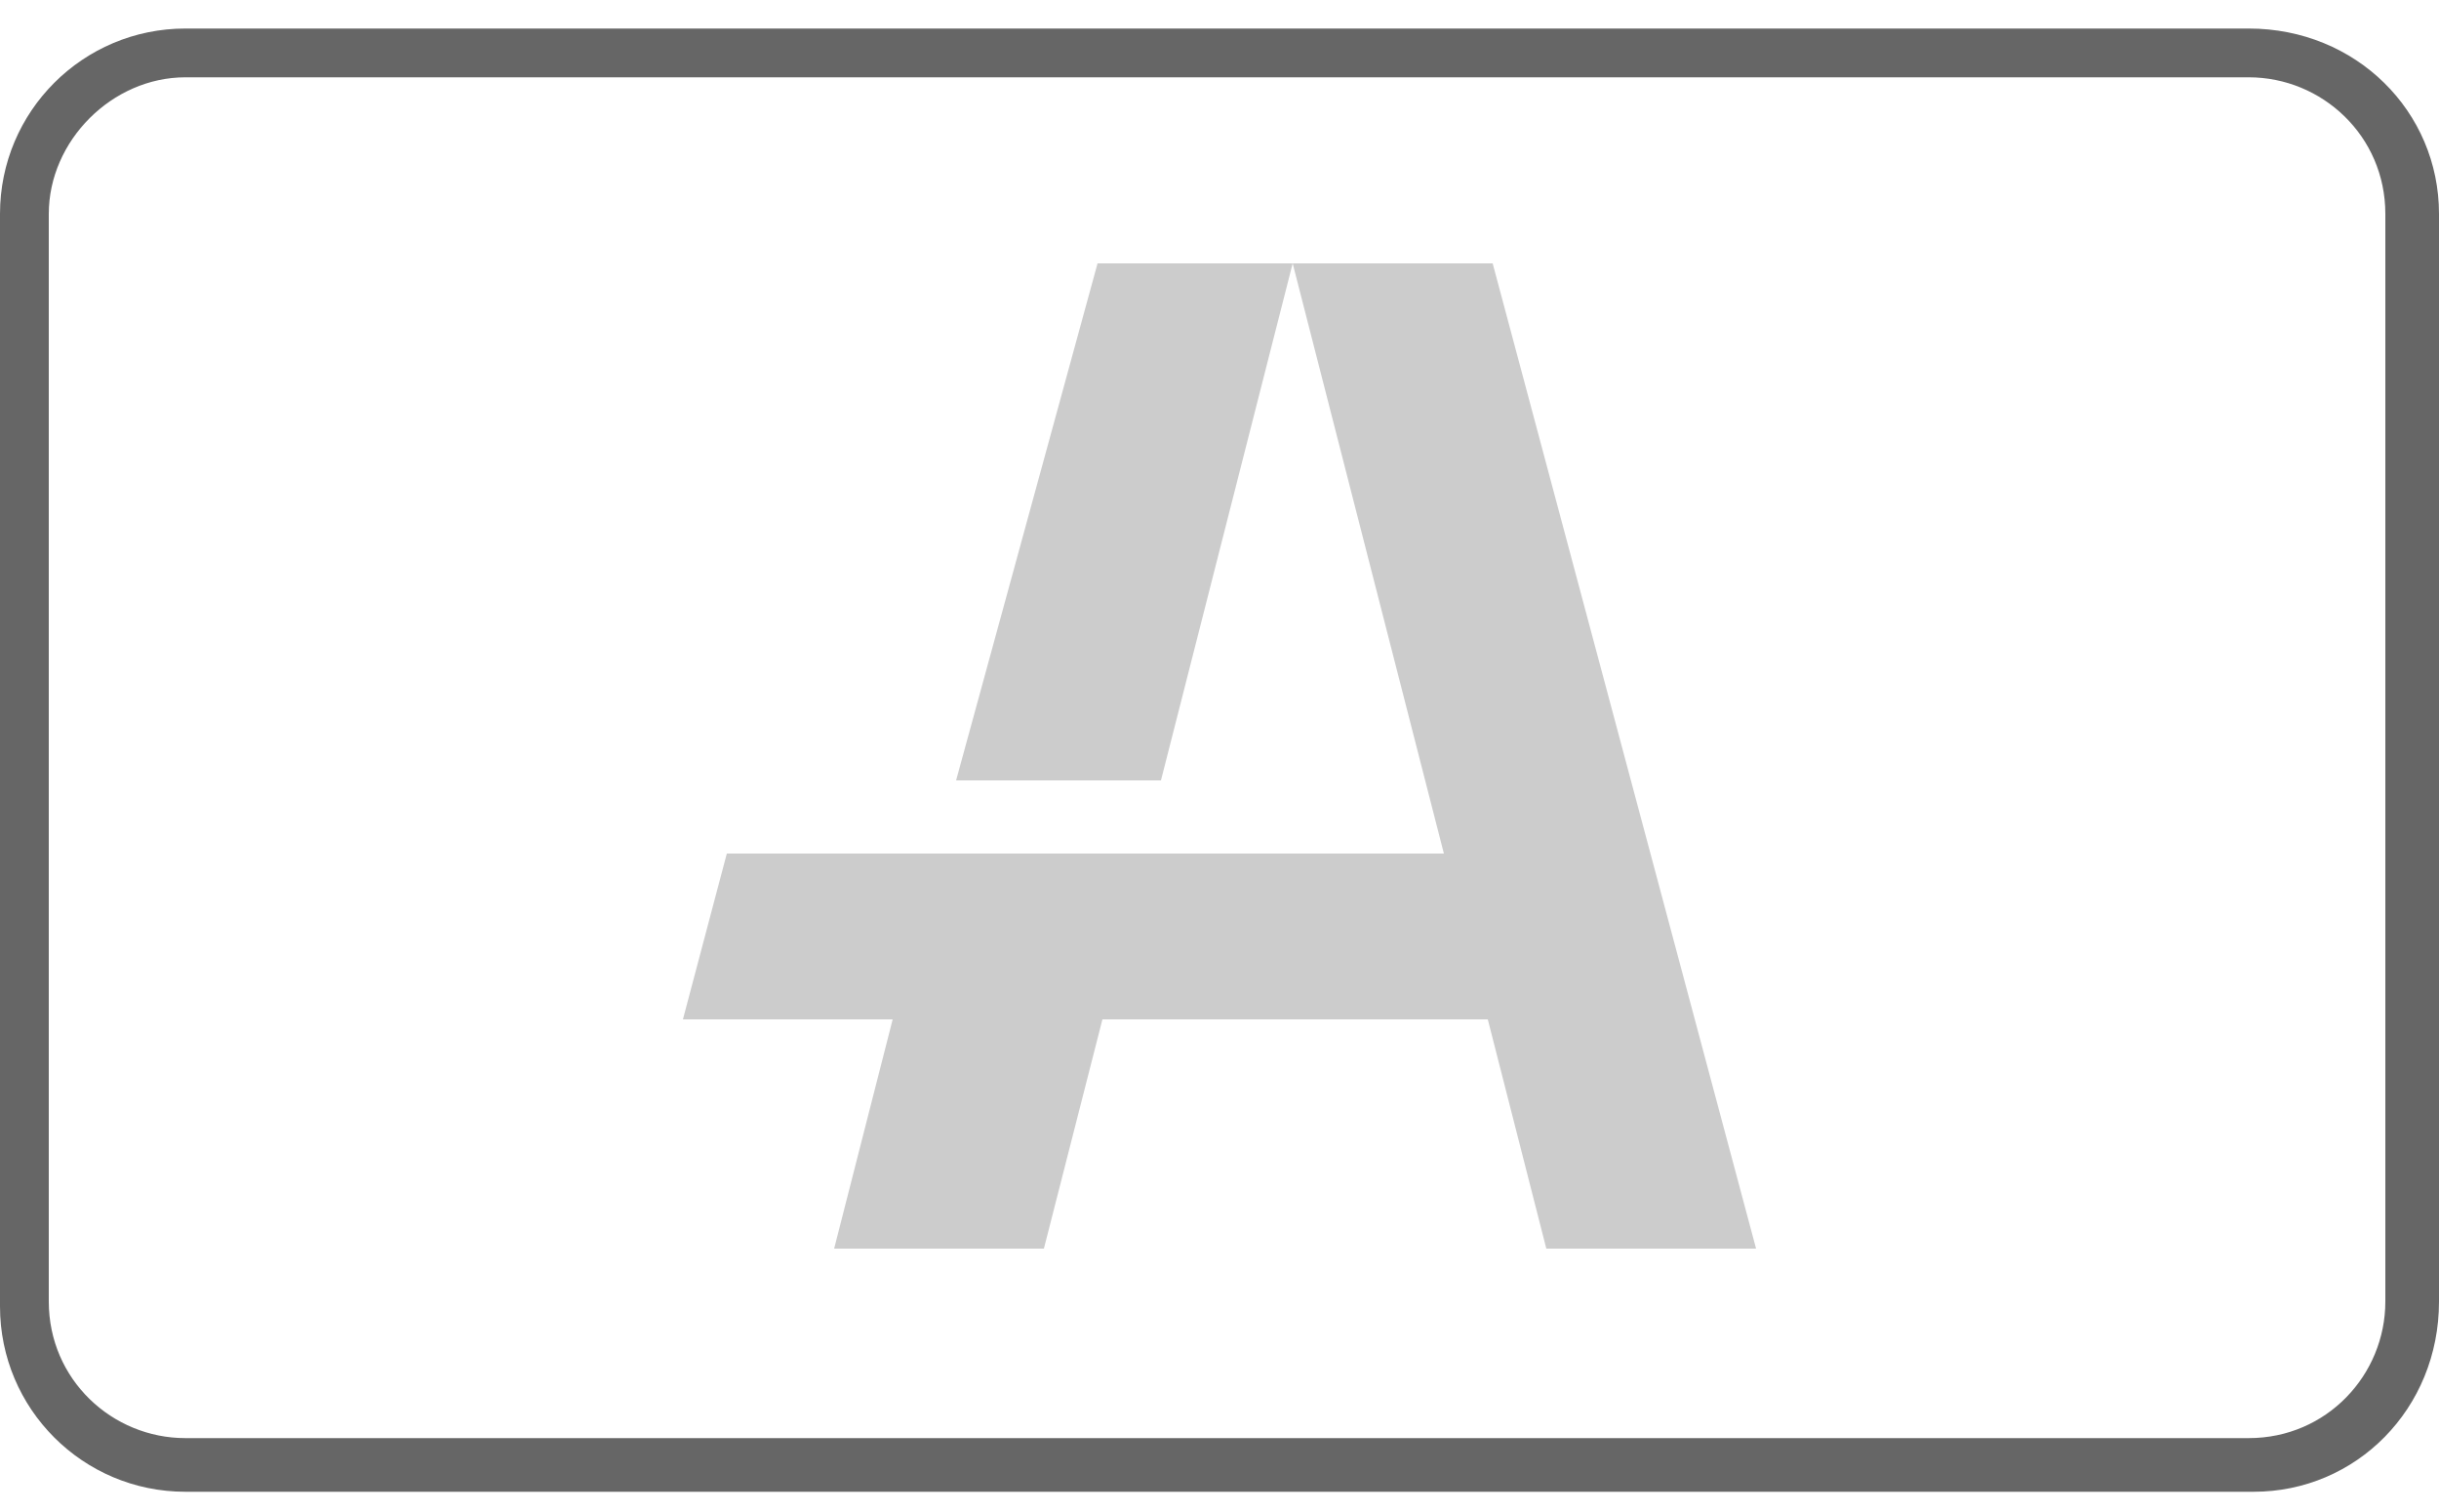 <?xml version="1.0" encoding="utf-8"?>
<!-- Generator: Adobe Illustrator 27.5.0, SVG Export Plug-In . SVG Version: 6.00 Build 0)  -->
<svg version="1.1" id="Capa_1" xmlns="http://www.w3.org/2000/svg" xmlns:xlink="http://www.w3.org/1999/xlink" x="0px" y="0px"
	 viewBox="0 0 50 31" style="enable-background:new 0 0 50 31;" xml:space="preserve">
<style type="text/css">
	.st0{fill:#666666;}
	.st1{fill:#CCCCCC;}
</style>
<g transform="translate(0 .385)">
	<g>
		<path class="st0" d="M46.2,30.2H3.8c-2.1,0-3.8-1.7-3.8-3.8V4c0-2.1,1.7-3.8,3.8-3.8h42.3C48.3,0.2,50,1.9,50,4v22.3
			C50,28.5,48.3,30.2,46.2,30.2z M3.8,1.2C2.3,1.2,1,2.5,1,4v22.3c0,1.6,1.3,2.8,2.8,2.8h42.3c1.6,0,2.8-1.3,2.8-2.8V4
			c0-1.6-1.3-2.8-2.8-2.8H3.8z"/>
	</g>
</g>
<polygon id="_75_fuera" class="st1" points="22.5,5.4 19.6,16 23.8,16 26.5,5.4 29.6,17.5 14.9,17.5 14,20.9 18.3,20.9 17.1,25.6 
	21.4,25.6 22.6,20.9 30.5,20.9 31.7,25.6 36,25.6 30.6,5.4 "/>
</svg>
